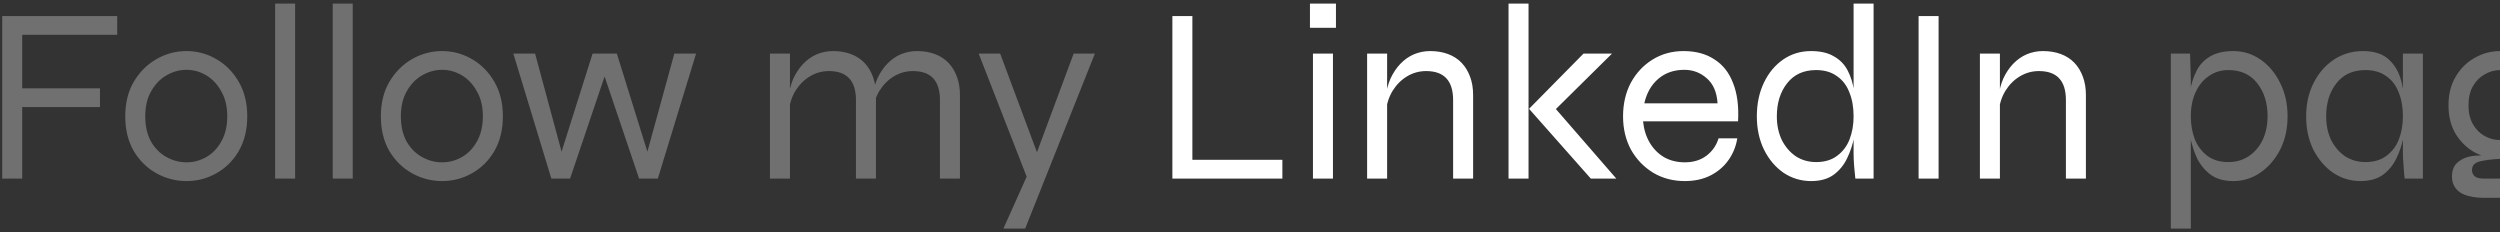 <svg width="560" height="52" viewBox="0 0 560 52" fill="none" xmlns="http://www.w3.org/2000/svg">
<rect x="0" y="0" width="560" height="52" fill="#333333" stroke="none"/>
<path d="M26.255 3.6V7.8H4.975V19.784H22.391V23.984H4.975V40H0.495V3.6H26.255ZM41.776 40.56C39.387 40.56 37.147 39.981 35.056 38.824C32.965 37.667 31.267 36.005 29.96 33.84C28.691 31.637 28.056 29.043 28.056 26.056C28.056 23.069 28.691 20.493 29.96 18.328C31.267 16.125 32.965 14.427 35.056 13.232C37.147 12.037 39.387 11.44 41.776 11.44C44.165 11.44 46.387 12.037 48.44 13.232C50.531 14.427 52.211 16.125 53.48 18.328C54.749 20.493 55.384 23.069 55.384 26.056C55.384 29.043 54.749 31.637 53.48 33.84C52.211 36.005 50.531 37.667 48.44 38.824C46.387 39.981 44.165 40.56 41.776 40.56ZM41.776 36.36C43.344 36.36 44.819 35.968 46.2 35.184C47.581 34.4 48.701 33.243 49.56 31.712C50.456 30.144 50.904 28.259 50.904 26.056C50.904 23.853 50.456 21.987 49.56 20.456C48.701 18.888 47.581 17.693 46.2 16.872C44.819 16.051 43.344 15.64 41.776 15.64C40.208 15.64 38.715 16.051 37.296 16.872C35.915 17.656 34.776 18.832 33.88 20.4C32.984 21.931 32.536 23.816 32.536 26.056C32.536 28.259 32.965 30.144 33.824 31.712C34.72 33.243 35.877 34.4 37.296 35.184C38.715 35.968 40.208 36.36 41.776 36.36ZM61.629 0.8H66.109V40H61.629V0.8ZM74.535 0.8H79.015V40H74.535V0.8ZM99.034 40.56C96.644 40.56 94.404 39.981 92.314 38.824C90.223 37.667 88.524 36.005 87.218 33.84C85.948 31.637 85.314 29.043 85.314 26.056C85.314 23.069 85.948 20.493 87.218 18.328C88.524 16.125 90.223 14.427 92.314 13.232C94.404 12.037 96.644 11.44 99.034 11.44C101.423 11.44 103.644 12.037 105.698 13.232C107.788 14.427 109.468 16.125 110.738 18.328C112.007 20.493 112.642 23.069 112.642 26.056C112.642 29.043 112.007 31.637 110.738 33.84C109.468 36.005 107.788 37.667 105.698 38.824C103.644 39.981 101.423 40.56 99.034 40.56ZM99.034 36.36C100.602 36.36 102.076 35.968 103.458 35.184C104.839 34.4 105.959 33.243 106.818 31.712C107.714 30.144 108.162 28.259 108.162 26.056C108.162 23.853 107.714 21.987 106.818 20.456C105.959 18.888 104.839 17.693 103.458 16.872C102.076 16.051 100.602 15.64 99.034 15.64C97.466 15.64 95.972 16.051 94.554 16.872C93.172 17.656 92.034 18.832 91.138 20.4C90.242 21.931 89.794 23.816 89.794 26.056C89.794 28.259 90.223 30.144 91.082 31.712C91.978 33.243 93.135 34.4 94.554 35.184C95.972 35.968 97.466 36.36 99.034 36.36ZM145.619 35.912L144.499 35.856L151.051 12H155.923L147.355 40H143.155L134.867 15.472H135.987L127.699 40H123.499L114.987 12H119.859L126.299 35.856L125.179 35.912L132.739 12H138.171L145.619 35.912ZM172.468 12H176.948V40H172.468V12ZM186.58 11.44C188.073 11.44 189.417 11.664 190.612 12.112C191.806 12.56 192.814 13.213 193.636 14.072C194.457 14.931 195.092 15.976 195.54 17.208C195.988 18.403 196.212 19.765 196.212 21.296V40H191.732V22.416C191.732 20.251 191.228 18.627 190.22 17.544C189.212 16.461 187.7 15.92 185.684 15.92C184.153 15.92 182.734 16.312 181.428 17.096C180.121 17.88 179.038 18.963 178.18 20.344C177.358 21.688 176.854 23.256 176.668 25.048L176.612 21.8C176.798 20.232 177.172 18.813 177.732 17.544C178.329 16.275 179.057 15.192 179.916 14.296C180.812 13.363 181.82 12.653 182.94 12.168C184.097 11.683 185.31 11.44 186.58 11.44ZM205.396 11.44C206.889 11.44 208.233 11.664 209.428 12.112C210.622 12.56 211.63 13.213 212.452 14.072C213.273 14.931 213.908 15.976 214.356 17.208C214.804 18.403 215.028 19.765 215.028 21.296V40H210.548V22.416C210.548 20.251 210.044 18.627 209.036 17.544C208.028 16.461 206.516 15.92 204.5 15.92C202.969 15.92 201.55 16.312 200.244 17.096C198.937 17.88 197.854 18.963 196.996 20.344C196.174 21.688 195.67 23.256 195.484 25.048L195.428 21.8C195.614 20.232 195.988 18.813 196.548 17.544C197.145 16.275 197.873 15.192 198.732 14.296C199.628 13.363 200.636 12.653 201.756 12.168C202.913 11.683 204.126 11.44 205.396 11.44ZM219.221 12H224.037L234.061 38.88L230.141 40L219.221 12ZM245.261 12L229.637 51.2H224.765L231.541 36.08L240.501 12H245.261ZM500.265 40.56C498.211 40.56 496.531 40.093 495.225 39.16C493.918 38.189 492.891 36.957 492.145 35.464C491.435 33.933 490.931 32.347 490.633 30.704C490.334 29.024 490.185 27.475 490.185 26.056C490.185 24.04 490.315 22.155 490.577 20.4C490.875 18.645 491.379 17.096 492.089 15.752C492.798 14.408 493.806 13.363 495.113 12.616C496.457 11.832 498.174 11.44 500.265 11.44C502.505 11.44 504.539 12.075 506.369 13.344C508.198 14.613 509.654 16.349 510.737 18.552C511.857 20.755 512.417 23.256 512.417 26.056C512.417 28.856 511.857 31.357 510.737 33.56C509.617 35.725 508.123 37.443 506.257 38.712C504.427 39.944 502.43 40.56 500.265 40.56ZM499.145 36.304C500.862 36.304 502.374 35.875 503.681 35.016C505.025 34.12 506.07 32.907 506.817 31.376C507.563 29.808 507.937 28.035 507.937 26.056C507.937 23.069 507.171 20.605 505.641 18.664C504.11 16.685 501.945 15.696 499.145 15.696C497.502 15.696 496.046 16.144 494.777 17.04C493.507 17.899 492.518 19.112 491.809 20.68C491.099 22.211 490.745 24.003 490.745 26.056C490.745 27.923 491.043 29.64 491.641 31.208C492.275 32.739 493.209 33.971 494.441 34.904C495.673 35.837 497.241 36.304 499.145 36.304ZM486.265 12H490.577L490.745 17.88V51.2H486.265V12ZM528.731 40.56C526.529 40.56 524.494 39.944 522.627 38.712C520.798 37.443 519.323 35.725 518.203 33.56C517.121 31.357 516.579 28.856 516.579 26.056C516.579 23.256 517.139 20.755 518.259 18.552C519.379 16.349 520.891 14.613 522.795 13.344C524.737 12.075 526.902 11.44 529.291 11.44C531.905 11.44 533.883 12.112 535.227 13.456C536.609 14.763 537.542 16.517 538.027 18.72C538.55 20.923 538.811 23.368 538.811 26.056C538.811 27.475 538.662 29.024 538.363 30.704C538.065 32.347 537.542 33.933 536.795 35.464C536.086 36.957 535.078 38.189 533.771 39.16C532.465 40.093 530.785 40.56 528.731 40.56ZM529.851 36.304C531.755 36.304 533.323 35.837 534.555 34.904C535.825 33.971 536.758 32.739 537.355 31.208C537.953 29.64 538.251 27.923 538.251 26.056C538.251 24.003 537.934 22.211 537.299 20.68C536.702 19.112 535.769 17.899 534.499 17.04C533.267 16.144 531.718 15.696 529.851 15.696C527.051 15.696 524.886 16.685 523.355 18.664C521.825 20.605 521.059 23.069 521.059 26.056C521.059 28.035 521.433 29.808 522.179 31.376C522.963 32.907 524.009 34.12 525.315 35.016C526.659 35.875 528.171 36.304 529.851 36.304ZM538.251 12H542.731V40H538.643C538.643 40 538.606 39.664 538.531 38.992C538.494 38.32 538.438 37.536 538.363 36.64C538.289 35.744 538.251 34.997 538.251 34.4V12ZM560.054 35.576C558.075 35.576 556.19 35.109 554.398 34.176C552.643 33.205 551.206 31.824 550.086 30.032C549.003 28.24 548.462 26.093 548.462 23.592C548.462 21.091 549.003 18.944 550.086 17.152C551.169 15.323 552.587 13.923 554.342 12.952C556.097 11.944 558.001 11.44 560.054 11.44C560.689 11.44 561.286 11.496 561.846 11.608C562.443 11.683 563.003 11.813 563.526 12H574.894V16.816C573.289 16.816 571.683 16.517 570.078 15.92C568.51 15.323 567.166 14.707 566.046 14.072L565.822 13.848C567.129 14.557 568.193 15.397 569.014 16.368C569.873 17.339 570.507 18.44 570.918 19.672C571.366 20.867 571.59 22.173 571.59 23.592C571.59 26.093 571.049 28.24 569.966 30.032C568.921 31.824 567.521 33.205 565.766 34.176C564.011 35.109 562.107 35.576 560.054 35.576ZM568.286 51.2V49.968C568.286 47.989 567.763 46.552 566.718 45.656C565.71 44.76 564.179 44.312 562.126 44.312H556.526C555.294 44.312 554.211 44.2 553.278 43.976C552.382 43.789 551.635 43.491 551.038 43.08C550.441 42.669 549.993 42.165 549.694 41.568C549.395 40.971 549.246 40.299 549.246 39.552C549.246 38.133 549.675 37.069 550.534 36.36C551.393 35.613 552.457 35.147 553.726 34.96C554.995 34.773 556.209 34.773 557.366 34.96L560.054 35.576C558.038 35.688 556.47 35.893 555.35 36.192C554.267 36.491 553.726 37.125 553.726 38.096C553.726 38.656 553.931 39.123 554.342 39.496C554.79 39.832 555.443 40 556.302 40H562.126C564.067 40 565.841 40.261 567.446 40.784C569.051 41.344 570.339 42.259 571.31 43.528C572.281 44.835 572.766 46.608 572.766 48.848V51.2H568.286ZM560.054 31.376C561.286 31.376 562.425 31.077 563.47 30.48C564.553 29.883 565.43 29.005 566.102 27.848C566.774 26.691 567.11 25.272 567.11 23.592C567.11 21.912 566.774 20.493 566.102 19.336C565.467 18.141 564.609 17.245 563.526 16.648C562.443 16.013 561.286 15.696 560.054 15.696C558.822 15.696 557.665 16.013 556.582 16.648C555.499 17.245 554.622 18.123 553.95 19.28C553.278 20.437 552.942 21.875 552.942 23.592C552.942 25.272 553.278 26.691 553.95 27.848C554.622 29.005 555.499 29.883 556.582 30.48C557.665 31.077 558.822 31.376 560.054 31.376ZM599.987 30.984H604.187C603.888 32.813 603.216 34.456 602.171 35.912C601.163 37.331 599.819 38.469 598.139 39.328C596.496 40.149 594.592 40.56 592.427 40.56C589.814 40.56 587.462 39.944 585.371 38.712C583.28 37.443 581.619 35.725 580.387 33.56C579.192 31.357 578.595 28.856 578.595 26.056C578.595 23.256 579.174 20.755 580.331 18.552C581.526 16.349 583.15 14.613 585.203 13.344C587.256 12.075 589.571 11.44 592.147 11.44C594.872 11.44 597.168 12.056 599.035 13.288C600.939 14.483 602.339 16.256 603.235 18.608C604.168 20.923 604.542 23.779 604.355 27.176H583.075C583.262 29.005 583.766 30.611 584.587 31.992C585.408 33.373 586.491 34.456 587.835 35.24C589.179 35.987 590.71 36.36 592.427 36.36C594.331 36.36 595.936 35.875 597.243 34.904C598.587 33.896 599.502 32.589 599.987 30.984ZM592.315 15.64C590 15.64 588.059 16.312 586.491 17.656C584.923 19 583.878 20.829 583.355 23.144H599.763C599.614 20.68 598.811 18.813 597.355 17.544C595.936 16.275 594.256 15.64 592.315 15.64Z" fill="#707070"/>
<path d="M267.092 3.6V35.8H287.252V40H262.612V3.6H267.092ZM299.254 0.8V6.232H293.43V0.8H299.254ZM294.102 12H298.582V40H294.102V12ZM306.233 12H310.713V40H306.233V12ZM320.345 11.44C321.839 11.44 323.183 11.664 324.377 12.112C325.572 12.56 326.58 13.213 327.401 14.072C328.223 14.931 328.857 15.976 329.305 17.208C329.753 18.403 329.977 19.765 329.977 21.296V40H325.497V22.416C325.497 20.251 324.993 18.627 323.985 17.544C322.977 16.461 321.465 15.92 319.449 15.92C317.919 15.92 316.5 16.312 315.193 17.096C313.887 17.88 312.804 18.963 311.945 20.344C311.124 21.688 310.62 23.256 310.433 25.048L310.377 21.8C310.564 20.232 310.937 18.813 311.497 17.544C312.095 16.275 312.823 15.192 313.681 14.296C314.577 13.363 315.585 12.653 316.705 12.168C317.863 11.683 319.076 11.44 320.345 11.44ZM337.913 0.8H342.393V40H337.913V0.8ZM361.097 12L347.097 25.832L347.209 22.92L362.049 40H356.337L342.505 24.376L354.713 12H361.097ZM384.956 30.984H389.156C388.857 32.813 388.185 34.456 387.14 35.912C386.132 37.331 384.788 38.469 383.108 39.328C381.465 40.149 379.561 40.56 377.396 40.56C374.782 40.56 372.43 39.944 370.34 38.712C368.249 37.443 366.588 35.725 365.356 33.56C364.161 31.357 363.564 28.856 363.564 26.056C363.564 23.256 364.142 20.755 365.3 18.552C366.494 16.349 368.118 14.613 370.172 13.344C372.225 12.075 374.54 11.44 377.116 11.44C379.841 11.44 382.137 12.056 384.004 13.288C385.908 14.483 387.308 16.256 388.204 18.608C389.137 20.923 389.51 23.779 389.324 27.176H368.044C368.23 29.005 368.734 30.611 369.556 31.992C370.377 33.373 371.46 34.456 372.804 35.24C374.148 35.987 375.678 36.36 377.396 36.36C379.3 36.36 380.905 35.875 382.212 34.904C383.556 33.896 384.47 32.589 384.956 30.984ZM377.284 15.64C374.969 15.64 373.028 16.312 371.46 17.656C369.892 19 368.846 20.829 368.324 23.144H384.732C384.582 20.68 383.78 18.813 382.324 17.544C380.905 16.275 379.225 15.64 377.284 15.64ZM405.684 40.56C403.444 40.56 401.391 39.944 399.524 38.712C397.695 37.443 396.239 35.725 395.156 33.56C394.074 31.357 393.532 28.856 393.532 26.056C393.532 23.256 394.055 20.755 395.1 18.552C396.146 16.349 397.583 14.613 399.412 13.344C401.242 12.075 403.332 11.44 405.684 11.44C407.775 11.44 409.474 11.832 410.78 12.616C412.124 13.363 413.151 14.408 413.86 15.752C414.57 17.096 415.055 18.645 415.316 20.4C415.615 22.155 415.764 24.04 415.764 26.056C415.764 27.475 415.615 29.024 415.316 30.704C415.018 32.347 414.495 33.933 413.748 35.464C413.039 36.957 412.031 38.189 410.724 39.16C409.418 40.093 407.738 40.56 405.684 40.56ZM406.804 36.304C408.708 36.304 410.276 35.837 411.508 34.904C412.778 33.971 413.711 32.739 414.308 31.208C414.906 29.64 415.204 27.923 415.204 26.056C415.204 24.003 414.887 22.211 414.252 20.68C413.655 19.112 412.722 17.899 411.452 17.04C410.22 16.144 408.671 15.696 406.804 15.696C404.004 15.696 401.839 16.685 400.308 18.664C398.778 20.605 398.012 23.069 398.012 26.056C398.012 28.035 398.386 29.808 399.132 31.376C399.916 32.907 400.962 34.12 402.268 35.016C403.612 35.875 405.124 36.304 406.804 36.304ZM415.204 0.8H419.684V40H415.596C415.522 39.179 415.428 38.208 415.316 37.088C415.242 35.968 415.204 35.072 415.204 34.4V0.8ZM429.764 3.6H434.244V40H429.764V3.6ZM443.499 12H447.979V40H443.499V12ZM457.611 11.44C459.104 11.44 460.448 11.664 461.643 12.112C462.838 12.56 463.846 13.213 464.667 14.072C465.488 14.931 466.123 15.976 466.571 17.208C467.019 18.403 467.243 19.765 467.243 21.296V40H462.763V22.416C462.763 20.251 462.259 18.627 461.251 17.544C460.243 16.461 458.731 15.92 456.715 15.92C455.184 15.92 453.766 16.312 452.459 17.096C451.152 17.88 450.07 18.963 449.211 20.344C448.39 21.688 447.886 23.256 447.699 25.048L447.643 21.8C447.83 20.232 448.203 18.813 448.763 17.544C449.36 16.275 450.088 15.192 450.947 14.296C451.843 13.363 452.851 12.653 453.971 12.168C455.128 11.683 456.342 11.44 457.611 11.44Z" fill="white"/>
</svg>
